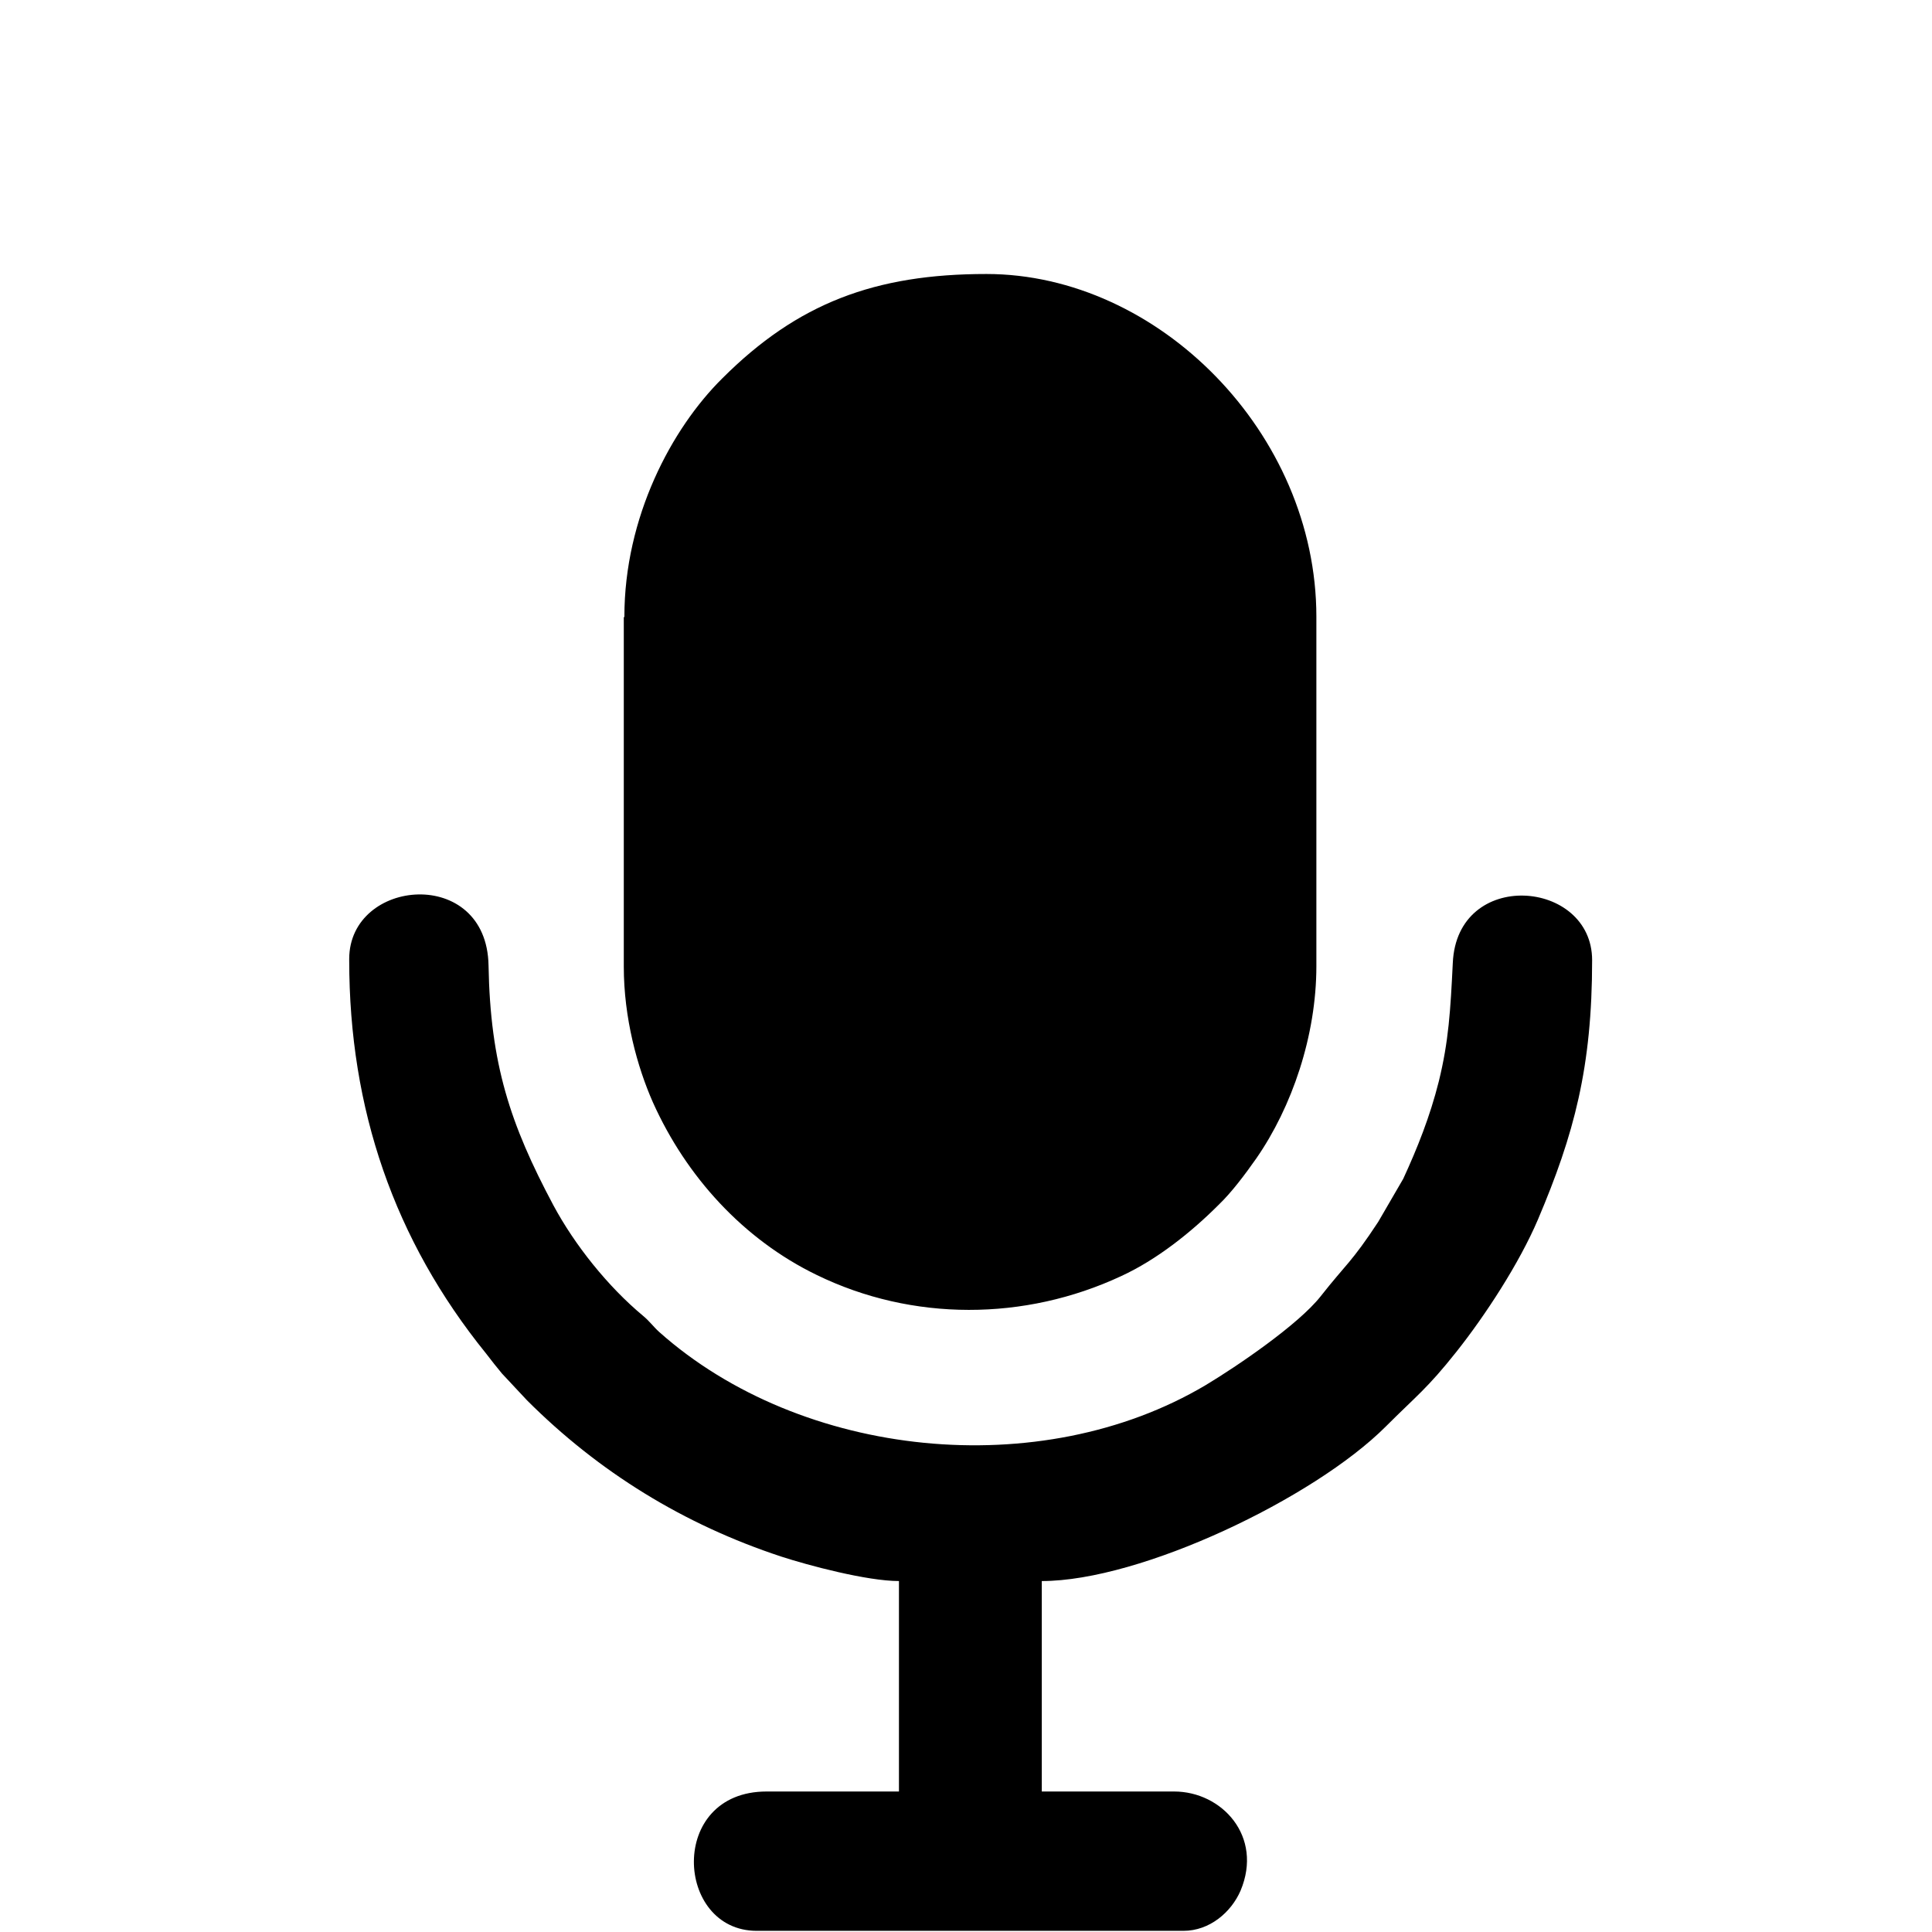 <?xml version="1.0" encoding="UTF-8" standalone="no"?>
<!-- Creator: CorelDRAW 2020 (64 Bit) -->

<?xml-stylesheet href="PODCAST.css" type="text/css"?><svg
   xml:space="preserve"
   width="5.927mm"
   height="5.927mm"
   version="1.0"
   style="shape-rendering:geometricPrecision; text-rendering:geometricPrecision; image-rendering:optimizeQuality; fill-rule:evenodd; clip-rule:evenodd"
   viewBox="0 0 3.314 3.314"
   id="svg307"
   sodipodi:docname="Podcasts.svg"
   inkscape:version="1.2.1 (9c6d41e410, 2022-07-14)"
   xmlns:inkscape="http://www.inkscape.org/namespaces/inkscape"
   xmlns:sodipodi="http://sodipodi.sourceforge.net/DTD/sodipodi-0.dtd"
   xmlns="http://www.w3.org/2000/svg"
   xmlns:svg="http://www.w3.org/2000/svg"><defs
   id="defs311" /><sodipodi:namedview
   id="namedview309"
   pagecolor="#ffffff"
   bordercolor="#000000"
   borderopacity="0.25"
   inkscape:showpageshadow="2"
   inkscape:pageopacity="0.0"
   inkscape:pagecheckerboard="0"
   inkscape:deskcolor="#d1d1d1"
   inkscape:document-units="mm"
   showgrid="false"
   inkscape:zoom="23.437368"
   inkscape:cx="11.17873"
   inkscape:cy="18.048102"
   inkscape:window-width="1366"
   inkscape:window-height="705"
   inkscape:window-x="-8"
   inkscape:window-y="-8"
   inkscape:window-maximized="1"
   inkscape:current-layer="Camada_x0020_1" />
 <g
   id="Camada_x0020_1"
   inkscape:label="Camada 1">
  <path
   class="fil0"
   d="m 1.07,1.059 v 0.599 c 0,0.088 0.023,0.172 0.05,0.233 0.057,0.127 0.155,0.235 0.281,0.296 0.164,0.08 0.357,0.079 0.522,0.002 0.061,-0.028 0.12,-0.075 0.167,-0.122 0.023,-0.022 0.046,-0.053 0.065,-0.08 0.061,-0.088 0.103,-0.21 0.103,-0.33 v -0.599 c 0,-0.315 -0.271,-0.588 -0.566,-0.588 -0.191,0 -0.324,0.05 -0.453,0.179 -0.087,0.086 -0.168,0.238 -0.168,0.409 z m 2.244,-0.825 h 0.007 v 0.007 h -0.007 z m -3.3,3.314 h -0.007 v -0.007 h 0.007 z m 0.585,-1.901 c 0,0.255 0.077,0.48 0.235,0.675 0.01,0.013 0.017,0.022 0.027,0.034 l 0.043,0.046 c 0.123,0.123 0.269,0.213 0.436,0.268 0.046,0.015 0.147,0.042 0.202,0.042 v 0.361 h -0.227 c -0.17,0 -0.157,0.239 -0.017,0.239 h 0.732 c 0.045,0 0.082,-0.032 0.098,-0.069 0.039,-0.093 -0.032,-0.17 -0.114,-0.17 h -0.227 v -0.361 c 0.17,0 0.467,-0.142 0.59,-0.265 0.053,-0.053 0.071,-0.065 0.121,-0.128 0.05,-0.063 0.108,-0.152 0.14,-0.227 0.062,-0.146 0.093,-0.261 0.093,-0.445 0,-0.139 -0.232,-0.158 -0.239,0.005 -0.004,0.081 -0.007,0.134 -0.024,0.203 -0.015,0.06 -0.037,0.115 -0.061,0.167 l -0.043,0.074 c -0.046,0.07 -0.055,0.072 -0.099,0.128 -0.038,0.048 -0.142,0.119 -0.197,0.152 -0.283,0.168 -0.693,0.126 -0.937,-0.091 -0.011,-0.01 -0.016,-0.018 -0.028,-0.028 -0.06,-0.05 -0.117,-0.121 -0.154,-0.19 -0.074,-0.139 -0.108,-0.242 -0.111,-0.411 -0.003,-0.171 -0.239,-0.15 -0.239,-0.011 z"
   id="path304" />
 </g>
</svg>
